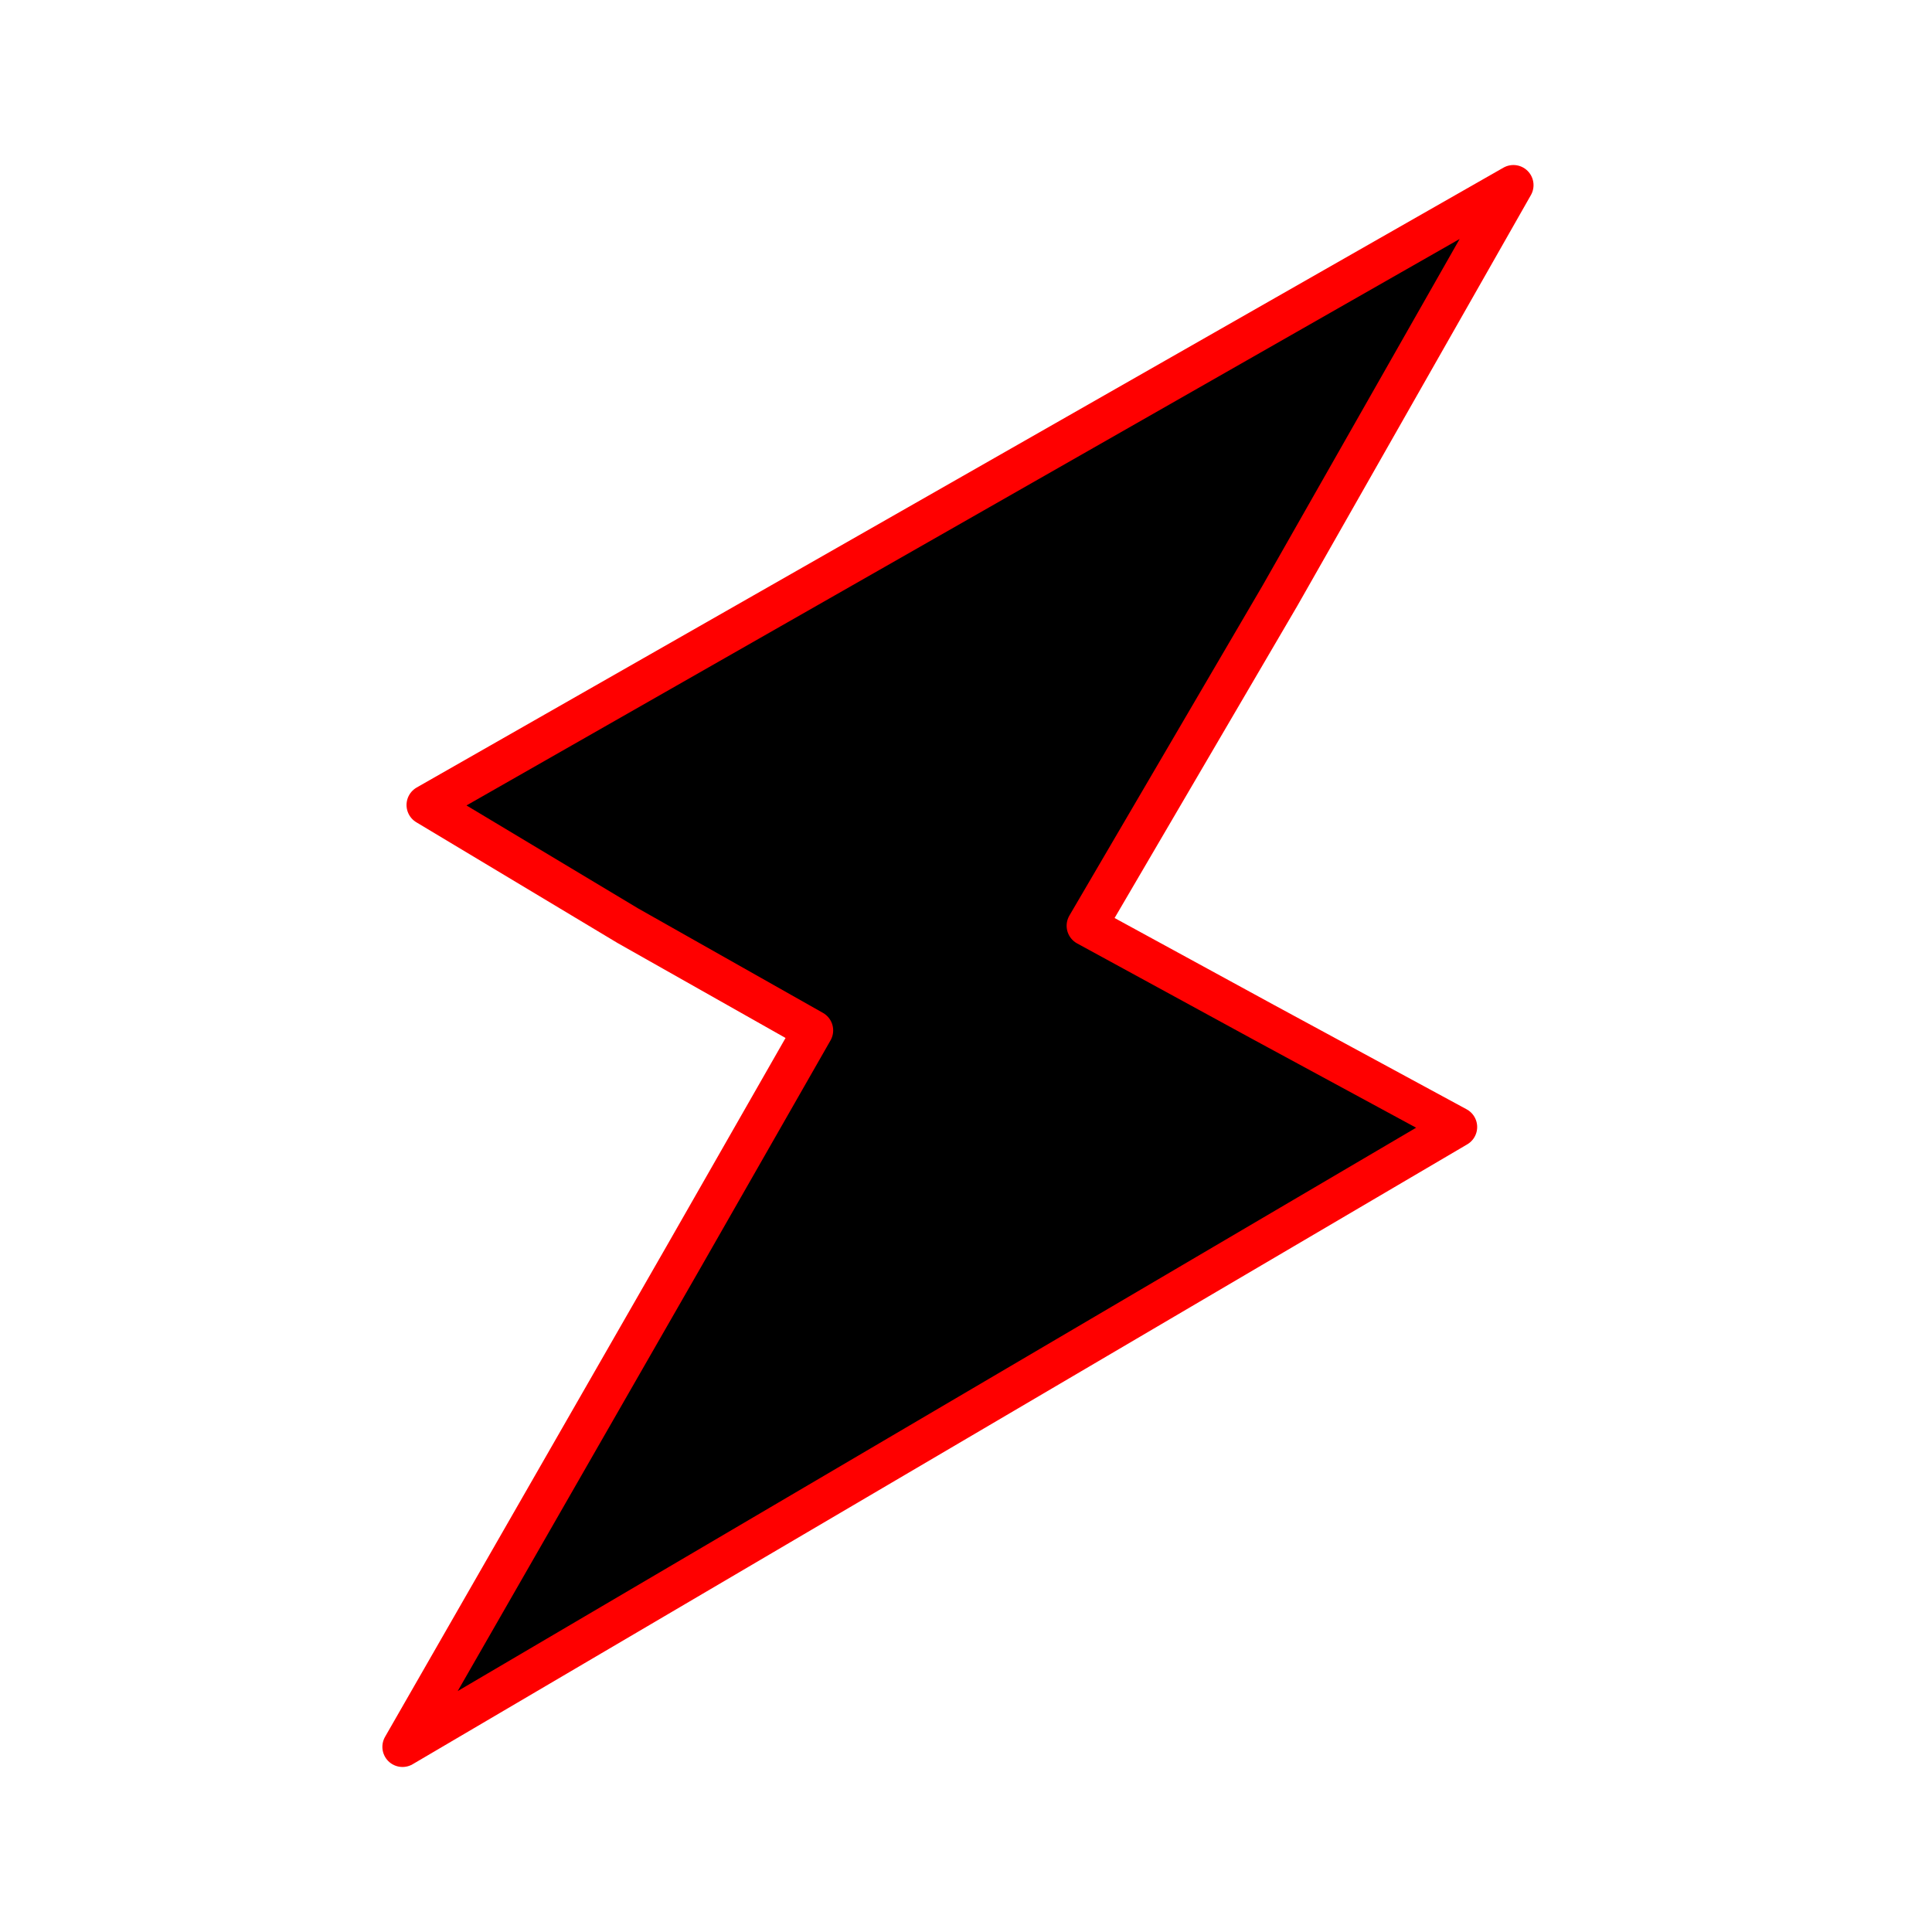 <?xml version="1.0" encoding="utf-8" standalone="no"?><svg xmlns:android="http://schemas.android.com/apk/res/android" height="24.0" width="24.0" xmlns="http://www.w3.org/2000/svg">
    <path d="M15.7,12.7l2.4,1.3l-13.1,7.7l3.5,-6.1l1.6,-2.8l-2.3,-1.3l-2.5,-1.5l13.5,-7.7l-2.9,5.1l-2.4,4.1z" fill="#000000" fill-opacity="1.0" stroke="#ff000000" stroke-linejoin="round" stroke-width="0.5"/>
</svg>